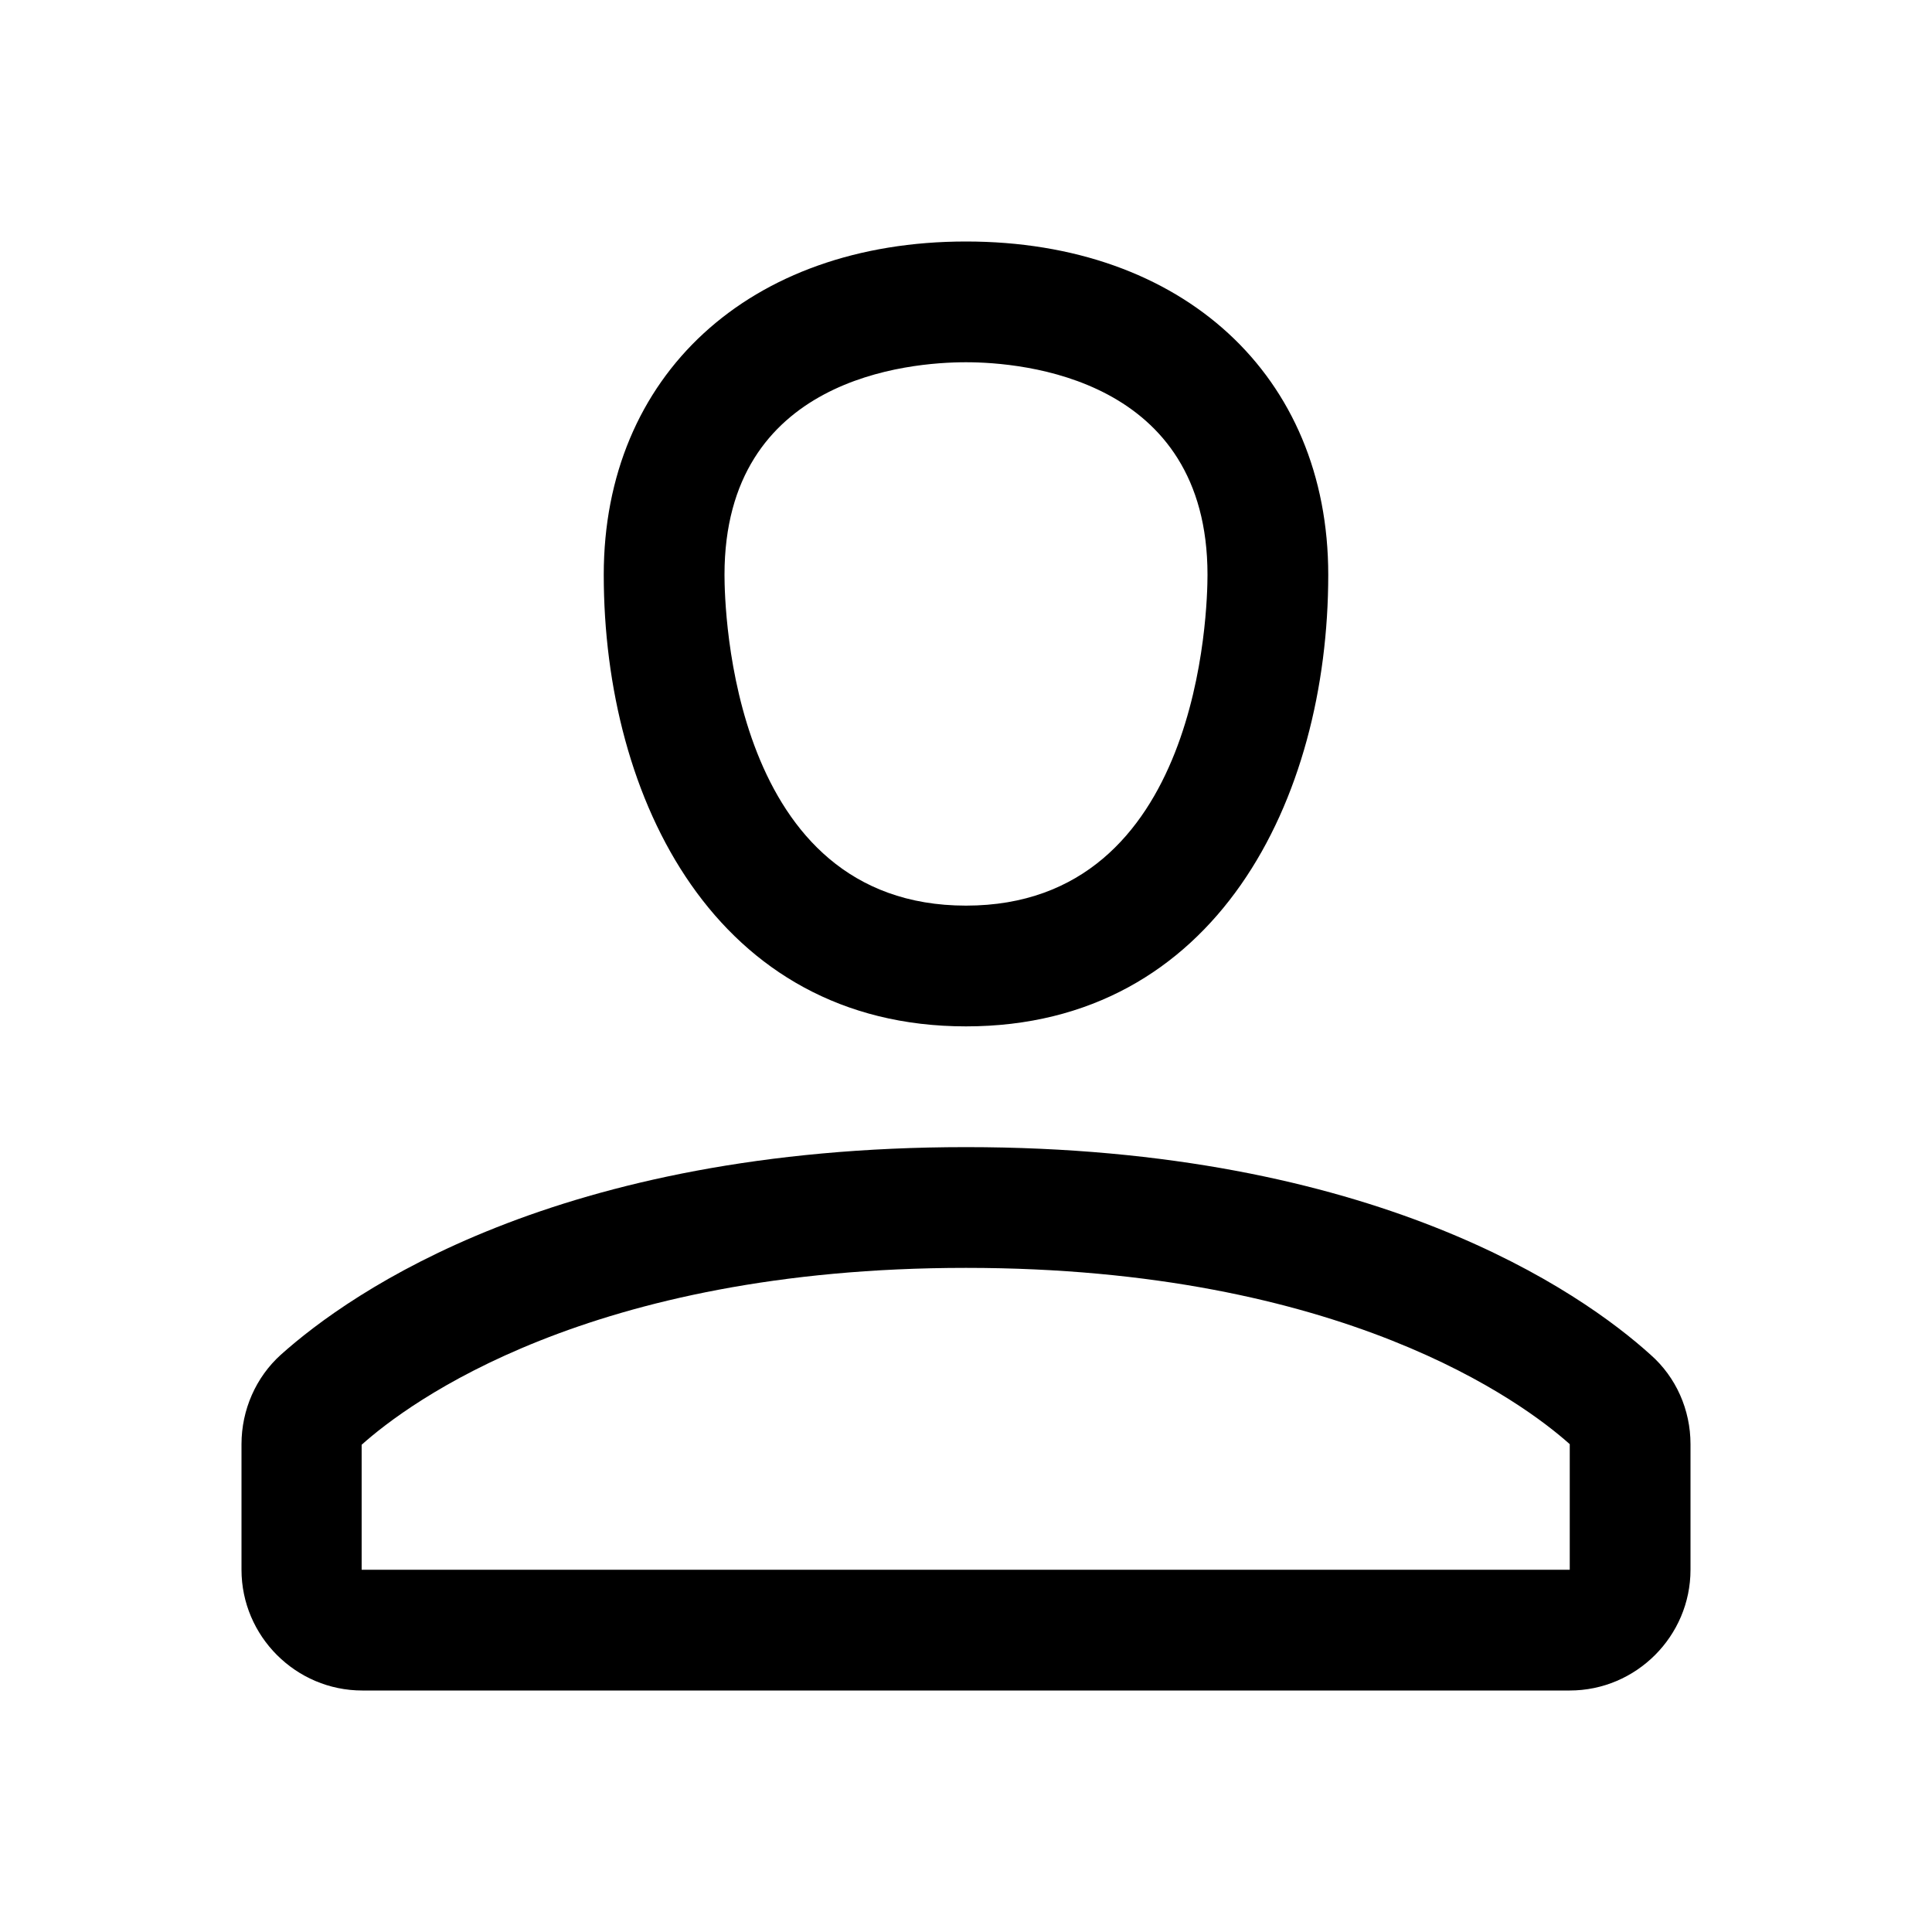 <svg xmlns="http://www.w3.org/2000/svg" viewBox="0 0 32 32"><path d="M16 17c-4.14 0-6-3.76-6-7.48C10 6.22 12.41 4 16 4s6 2.22 6 5.52c0 3.72-1.86 7.48-6 7.48Zm0-11c-.94 0-4 .25-4 3.52 0 .56.11 5.48 4 5.48s4-4.92 4-5.48C20 6.26 16.94 6 16 6Zm10 22H6c-1.1 0-2-.9-2-2v-2.08c0-.57.24-1.11.65-1.48C5.81 21.4 9.23 19 16 19s10.19 2.4 11.34 3.44c.42.37.66.91.66 1.48V26c0 1.1-.9 2-2 2Zm-10-7c-6.25 0-9.24 2.24-10.01 2.93V26H26v-2.08c-.76-.68-3.75-2.92-10-2.92Z"/></svg>